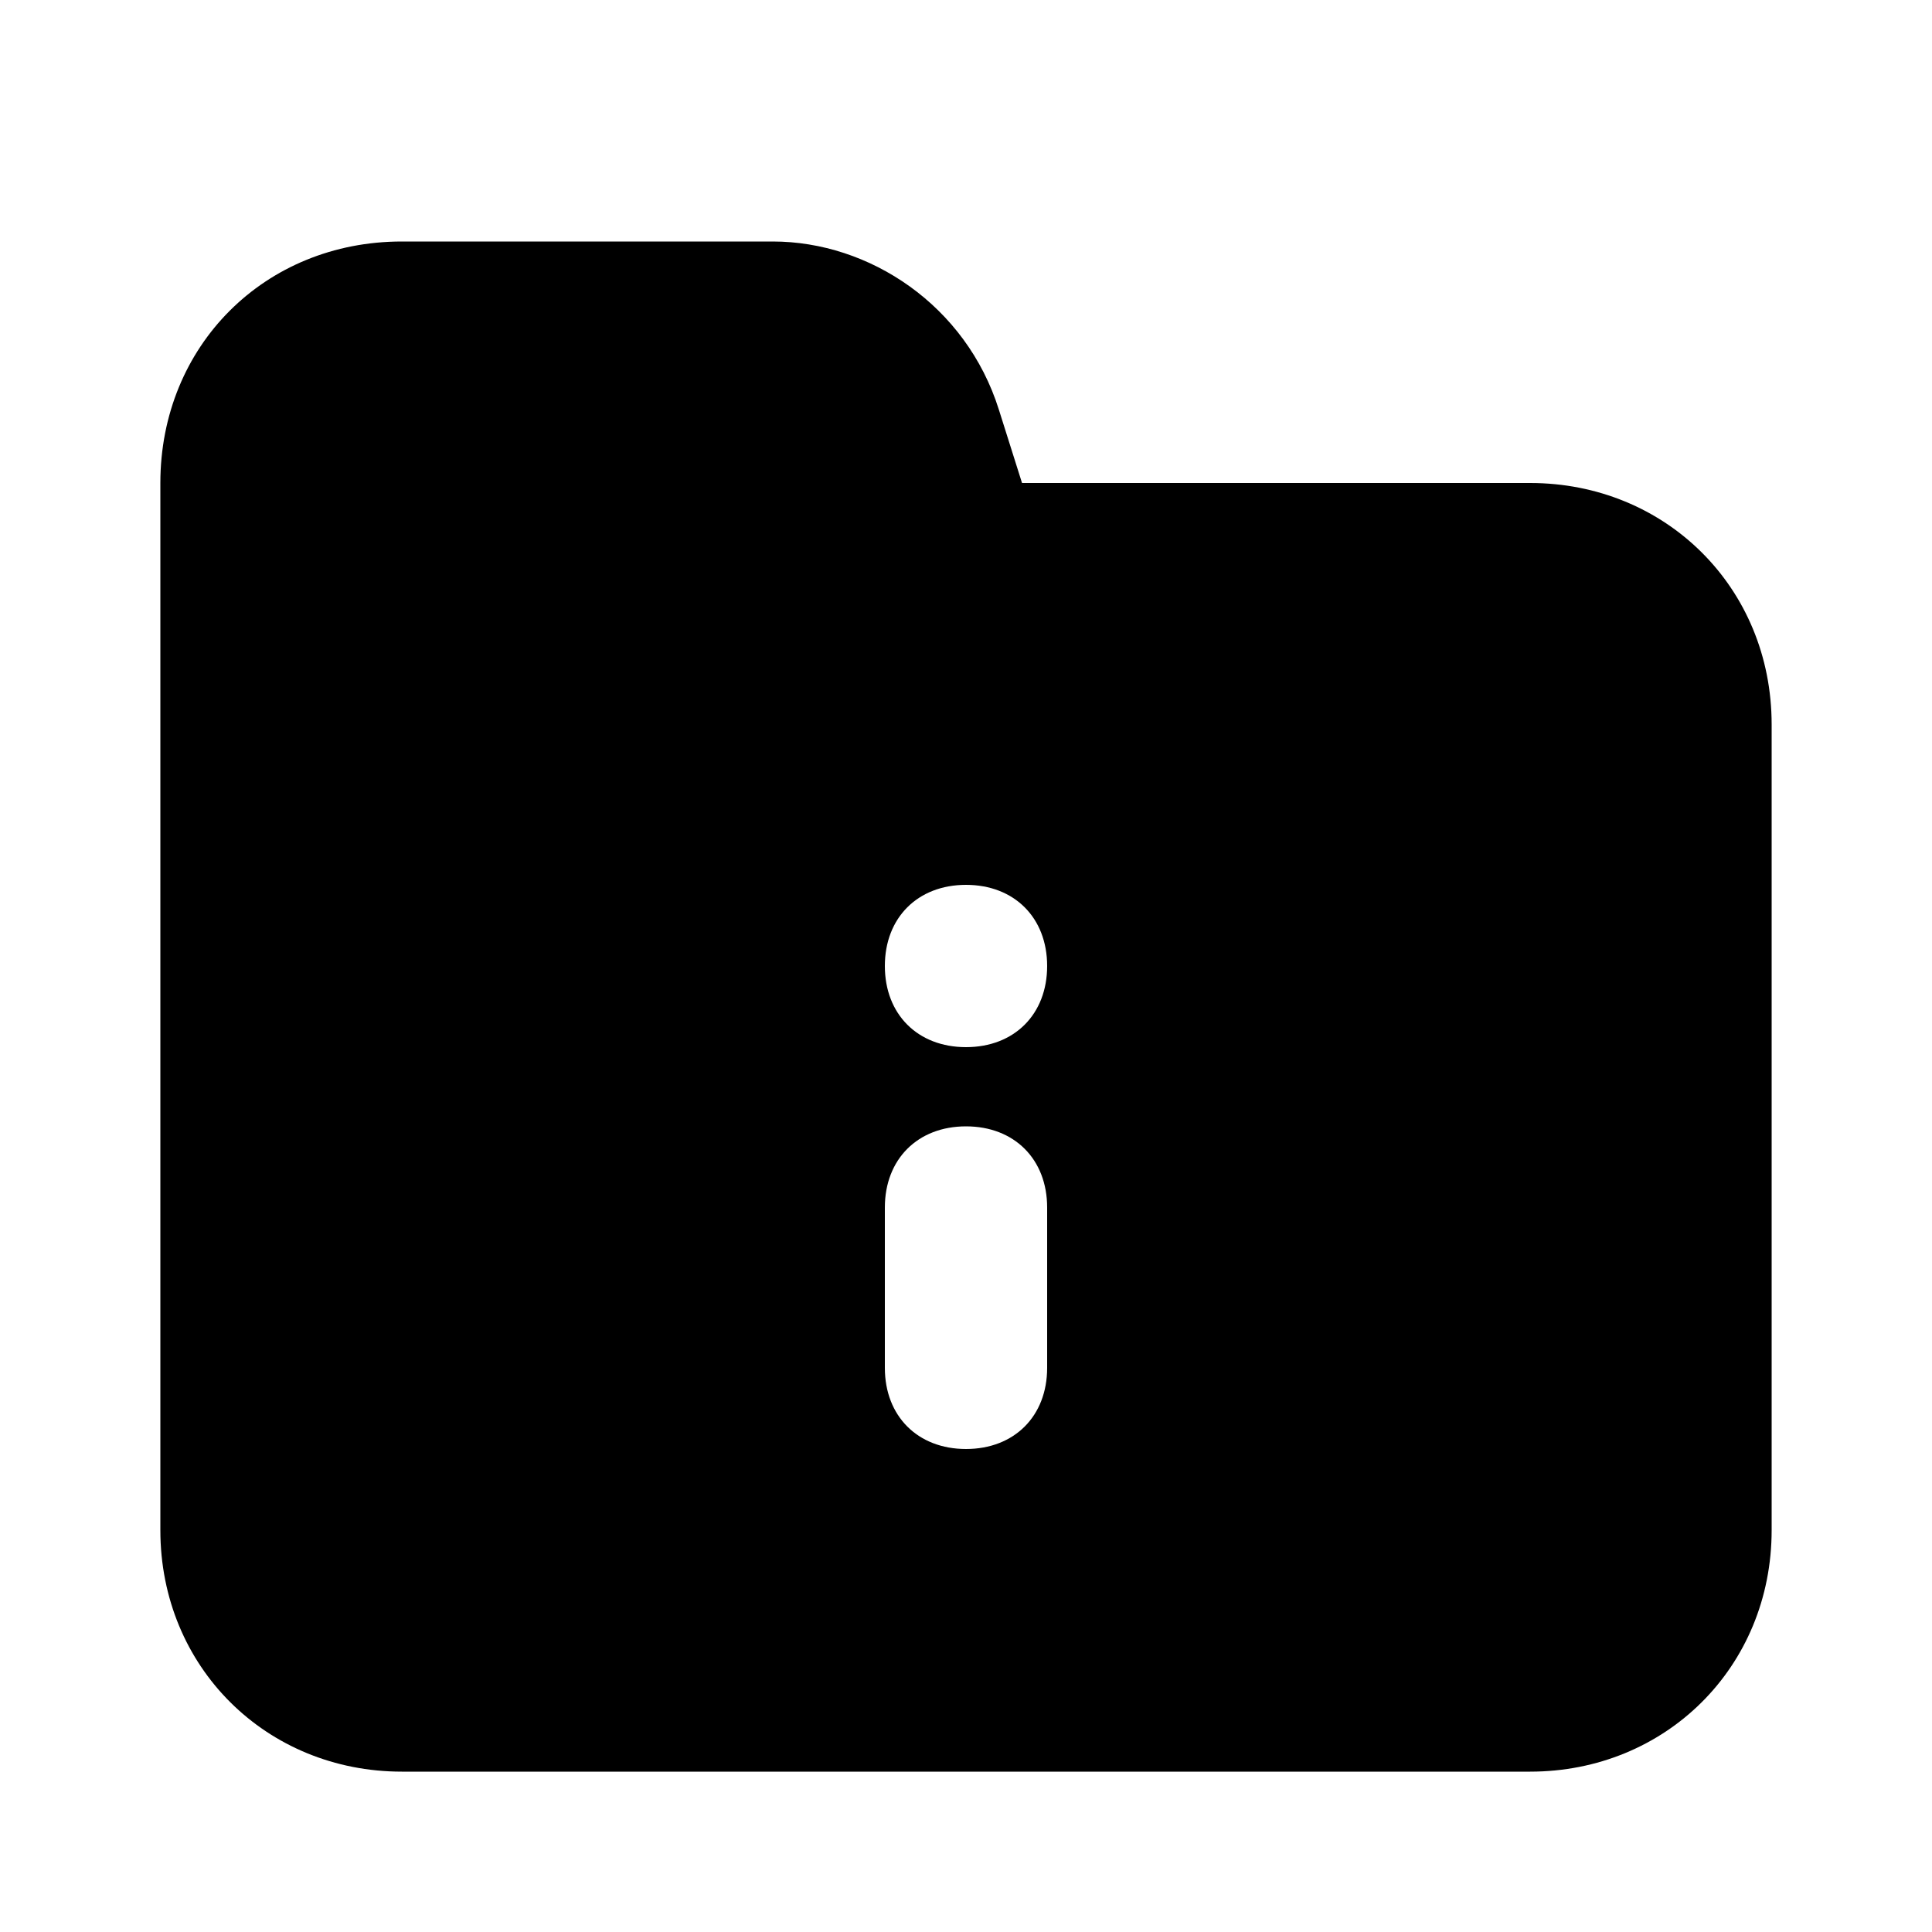 <svg xmlns="http://www.w3.org/2000/svg" width="24" height="24" viewBox="0 0 24 24">
    <path d="M19.008 6h-6.312l-0.288-0.912c-0.408-1.296-1.608-2.088-2.808-2.088h-4.608c-1.704 0-3 1.296-3 3v13.008c0 1.704 1.32 3 3 3h14.016c1.68 0 3-1.296 3-3v-10.008c0-1.704-1.32-3-3-3zM13.008 16.992c0 0.6-0.408 1.008-1.008 1.008s-1.008-0.408-1.008-1.008v-1.992c0-0.6 0.408-1.008 1.008-1.008s1.008 0.408 1.008 1.008v1.992zM12 13.008c-0.6 0-1.008-0.408-1.008-1.008s0.408-1.008 1.008-1.008 1.008 0.408 1.008 1.008c0 0.6-0.408 1.008-1.008 1.008z"></path>
</svg>
